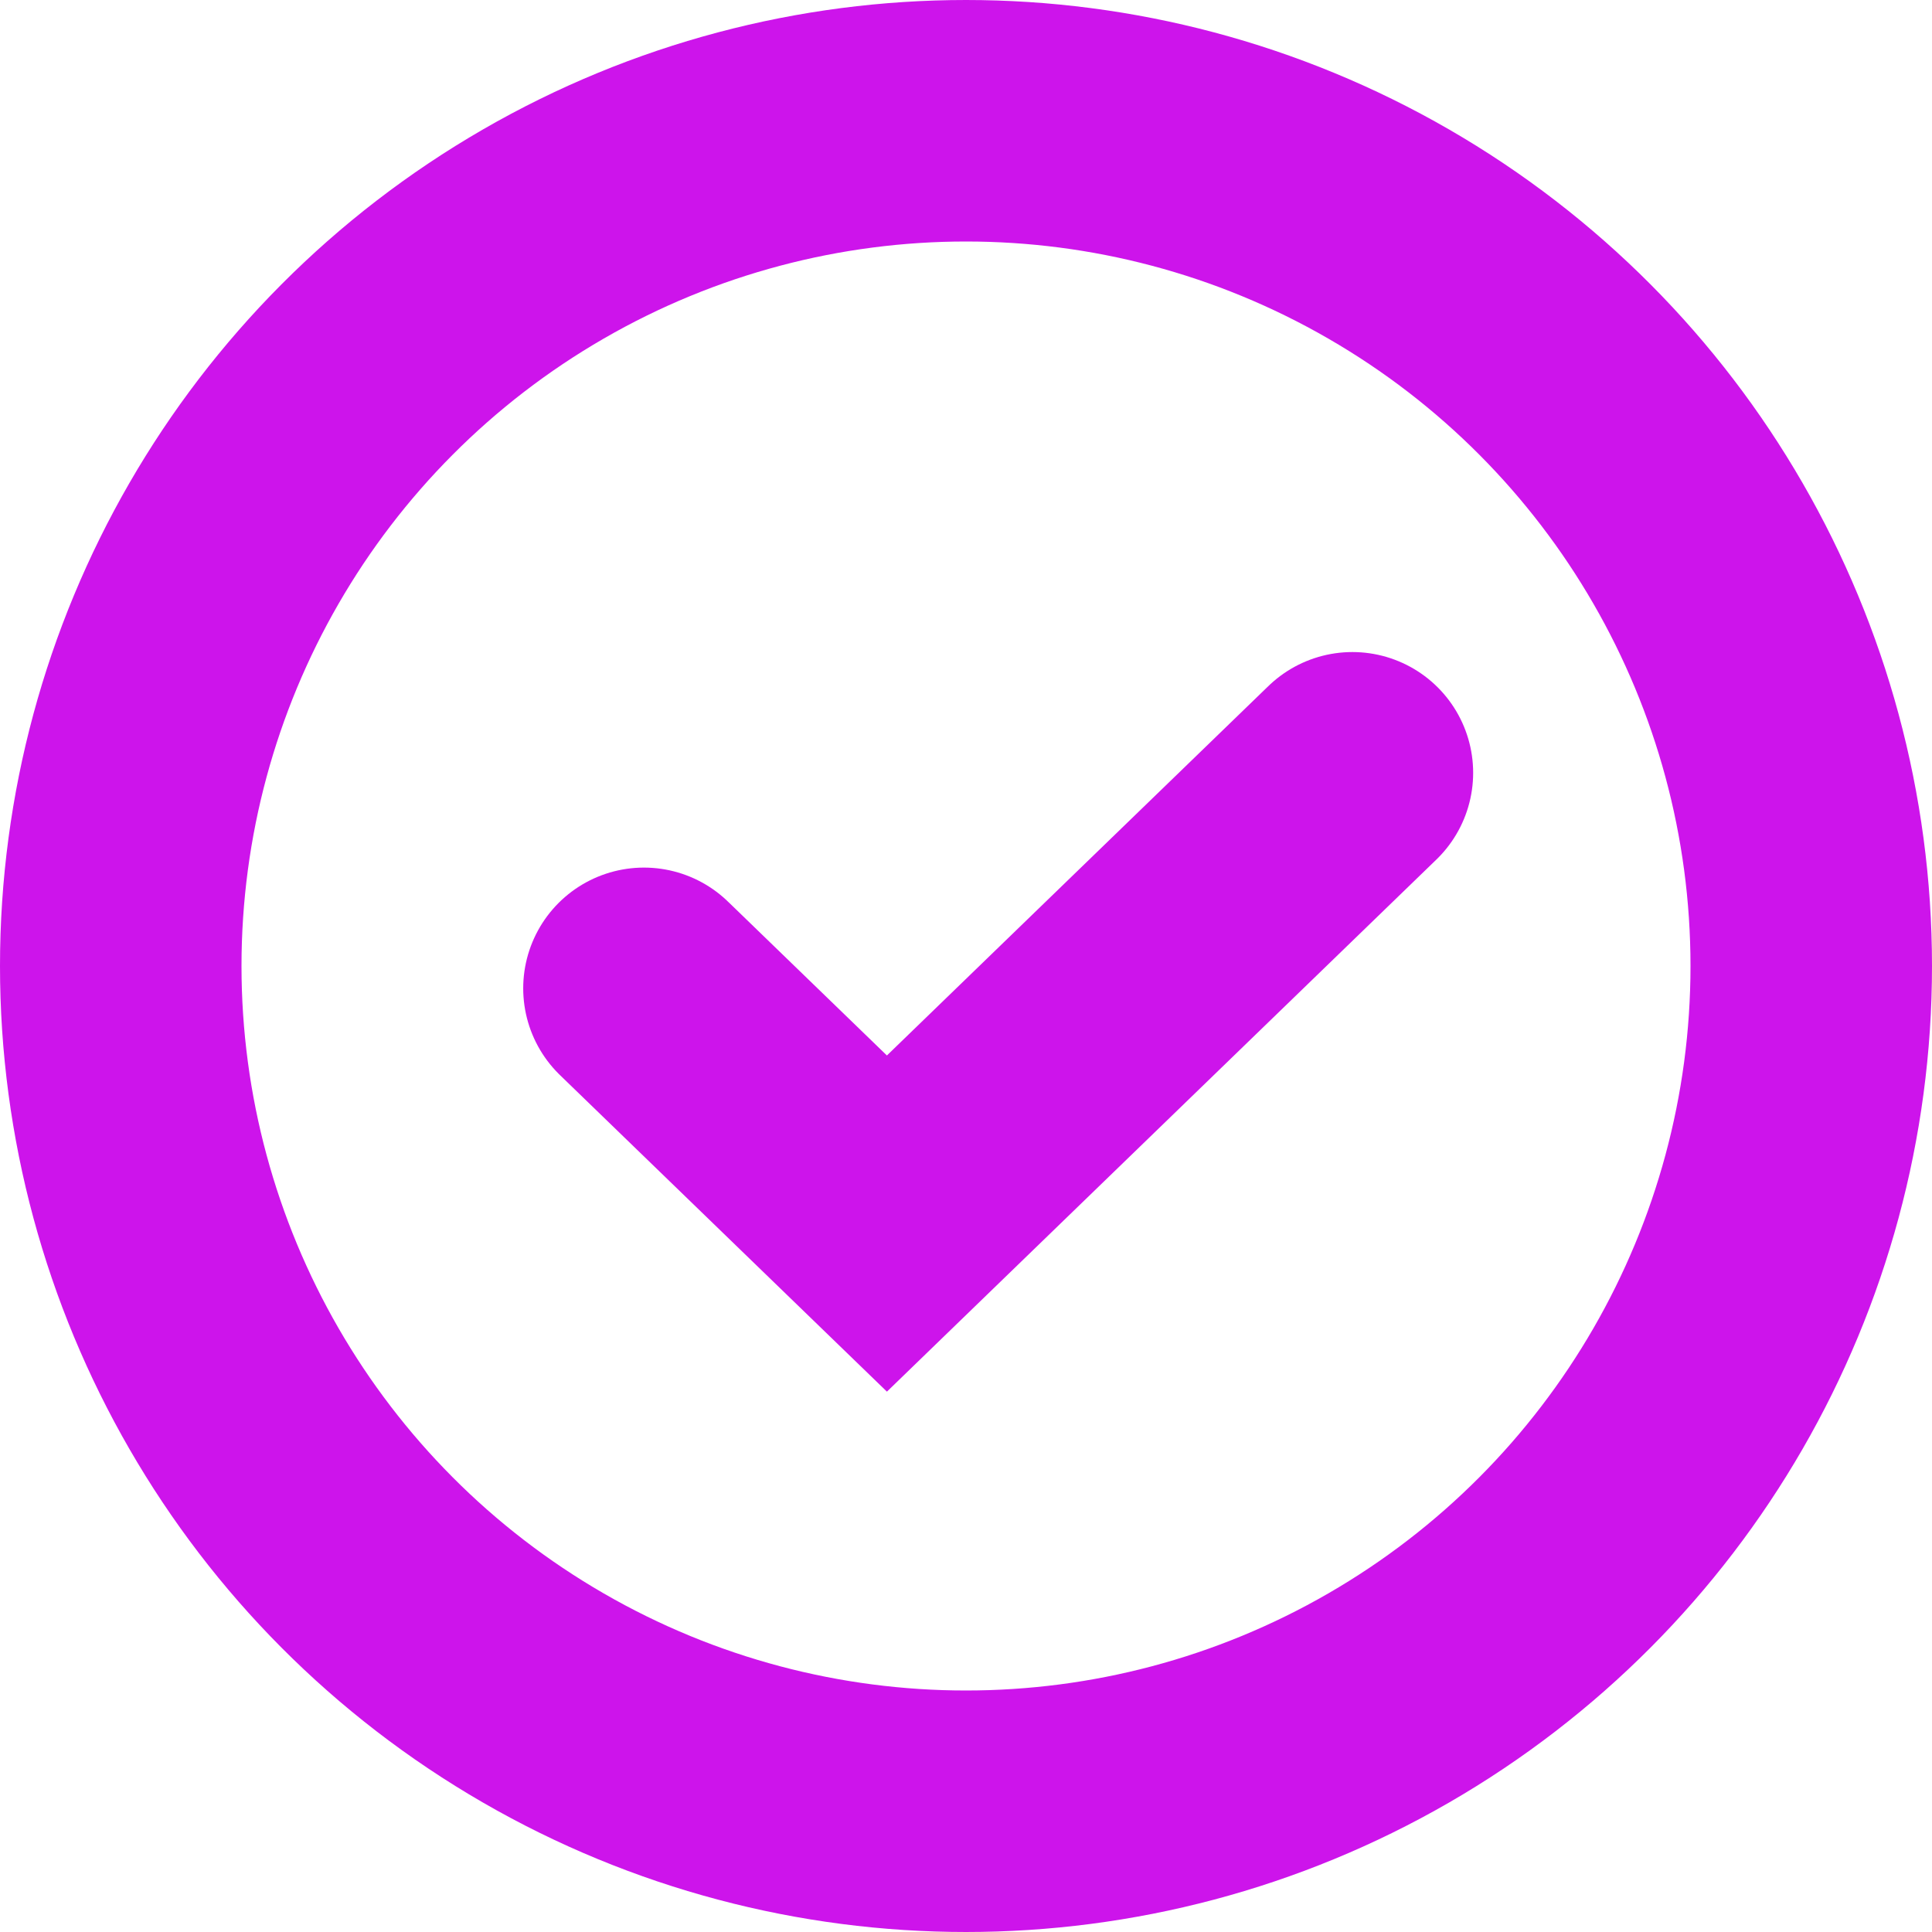 <svg width="16" height="16" viewBox="0 0 16 16" fill="none" xmlns="http://www.w3.org/2000/svg">
<circle cx="8" cy="8" r="7" stroke="#CD14EB" stroke-width="2"/>
<path d="M5.333 8.185L7.345 10.133L11.2 6.4" stroke="#CD14EB" stroke-width="2" stroke-linecap="round"/>
</svg>

